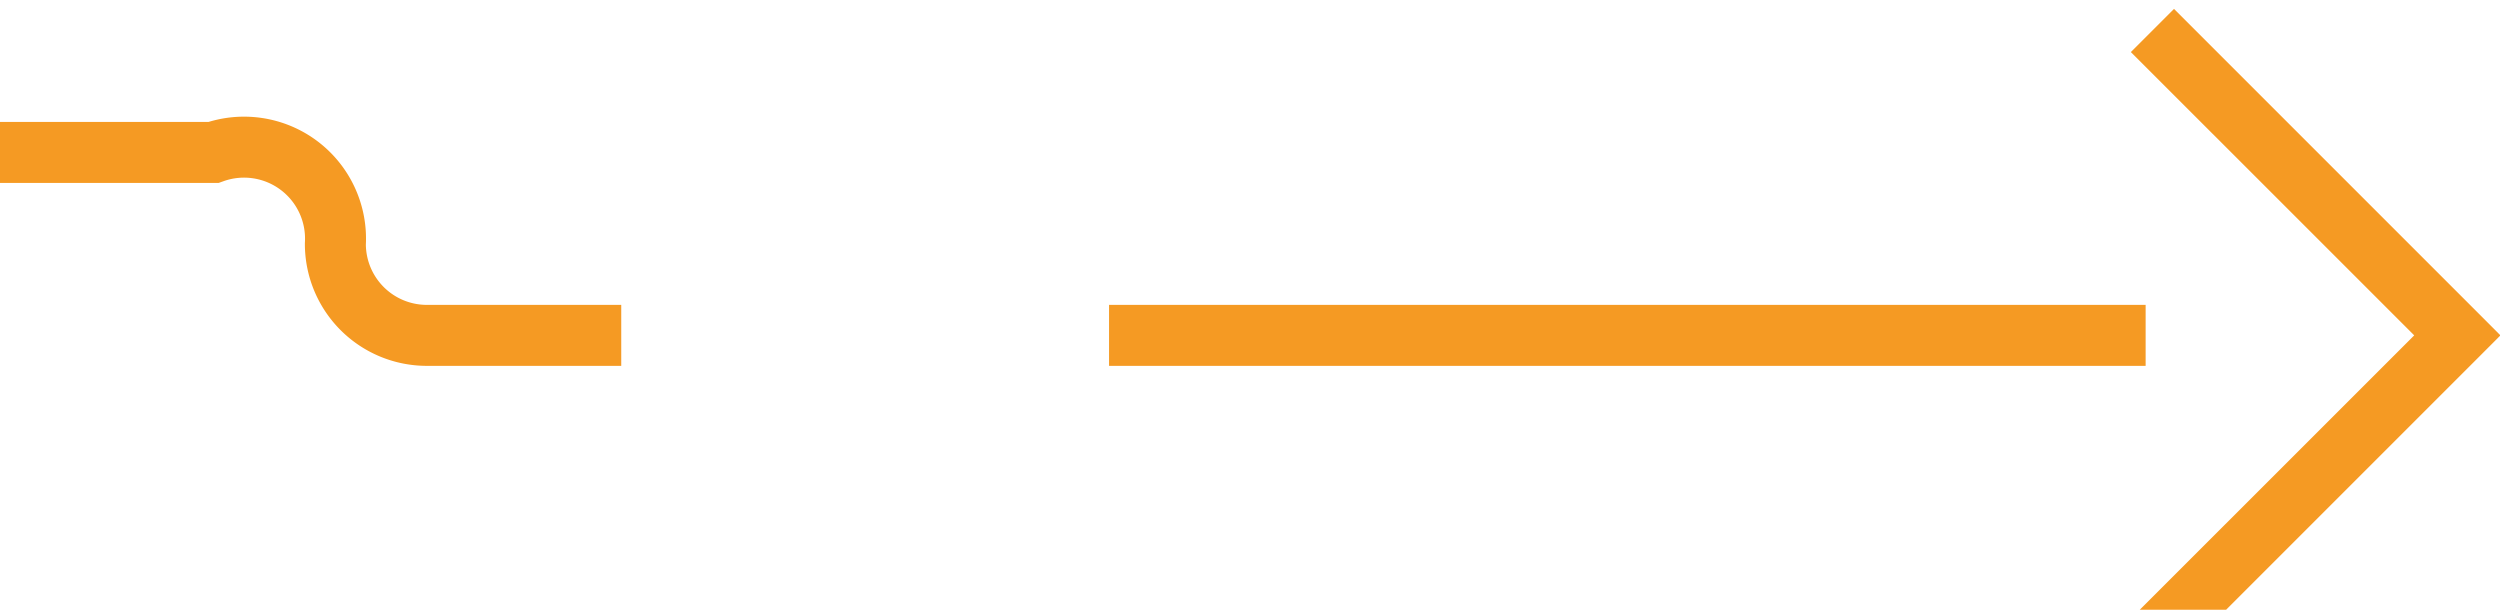 ﻿<?xml version="1.0" encoding="utf-8"?>
<svg version="1.1" xmlns:xlink="http://www.w3.org/1999/xlink" width="41px" height="10px" preserveAspectRatio="xMinYMid meet" viewBox="2583 938  41 8" xmlns="http://www.w3.org/2000/svg">
  <path d="M 2553 939.5  L 2586.5 939.5  A 1.5 1.5 0 0 1 2588.5 941 A 1.5 1.5 0 0 0 2590 942.5 L 2623 942.5  " stroke-width="1" stroke-dasharray="17,8" stroke="#f59a23" fill="none" />
  <path d="M 2617.946 937.854  L 2622.593 942.5  L 2617.946 947.146  L 2618.654 947.854  L 2623.654 942.854  L 2624.007 942.5  L 2623.654 942.146  L 2618.654 937.146  L 2617.946 937.854  Z " fill-rule="nonzero" fill="#f59a23" stroke="none" />
</svg>